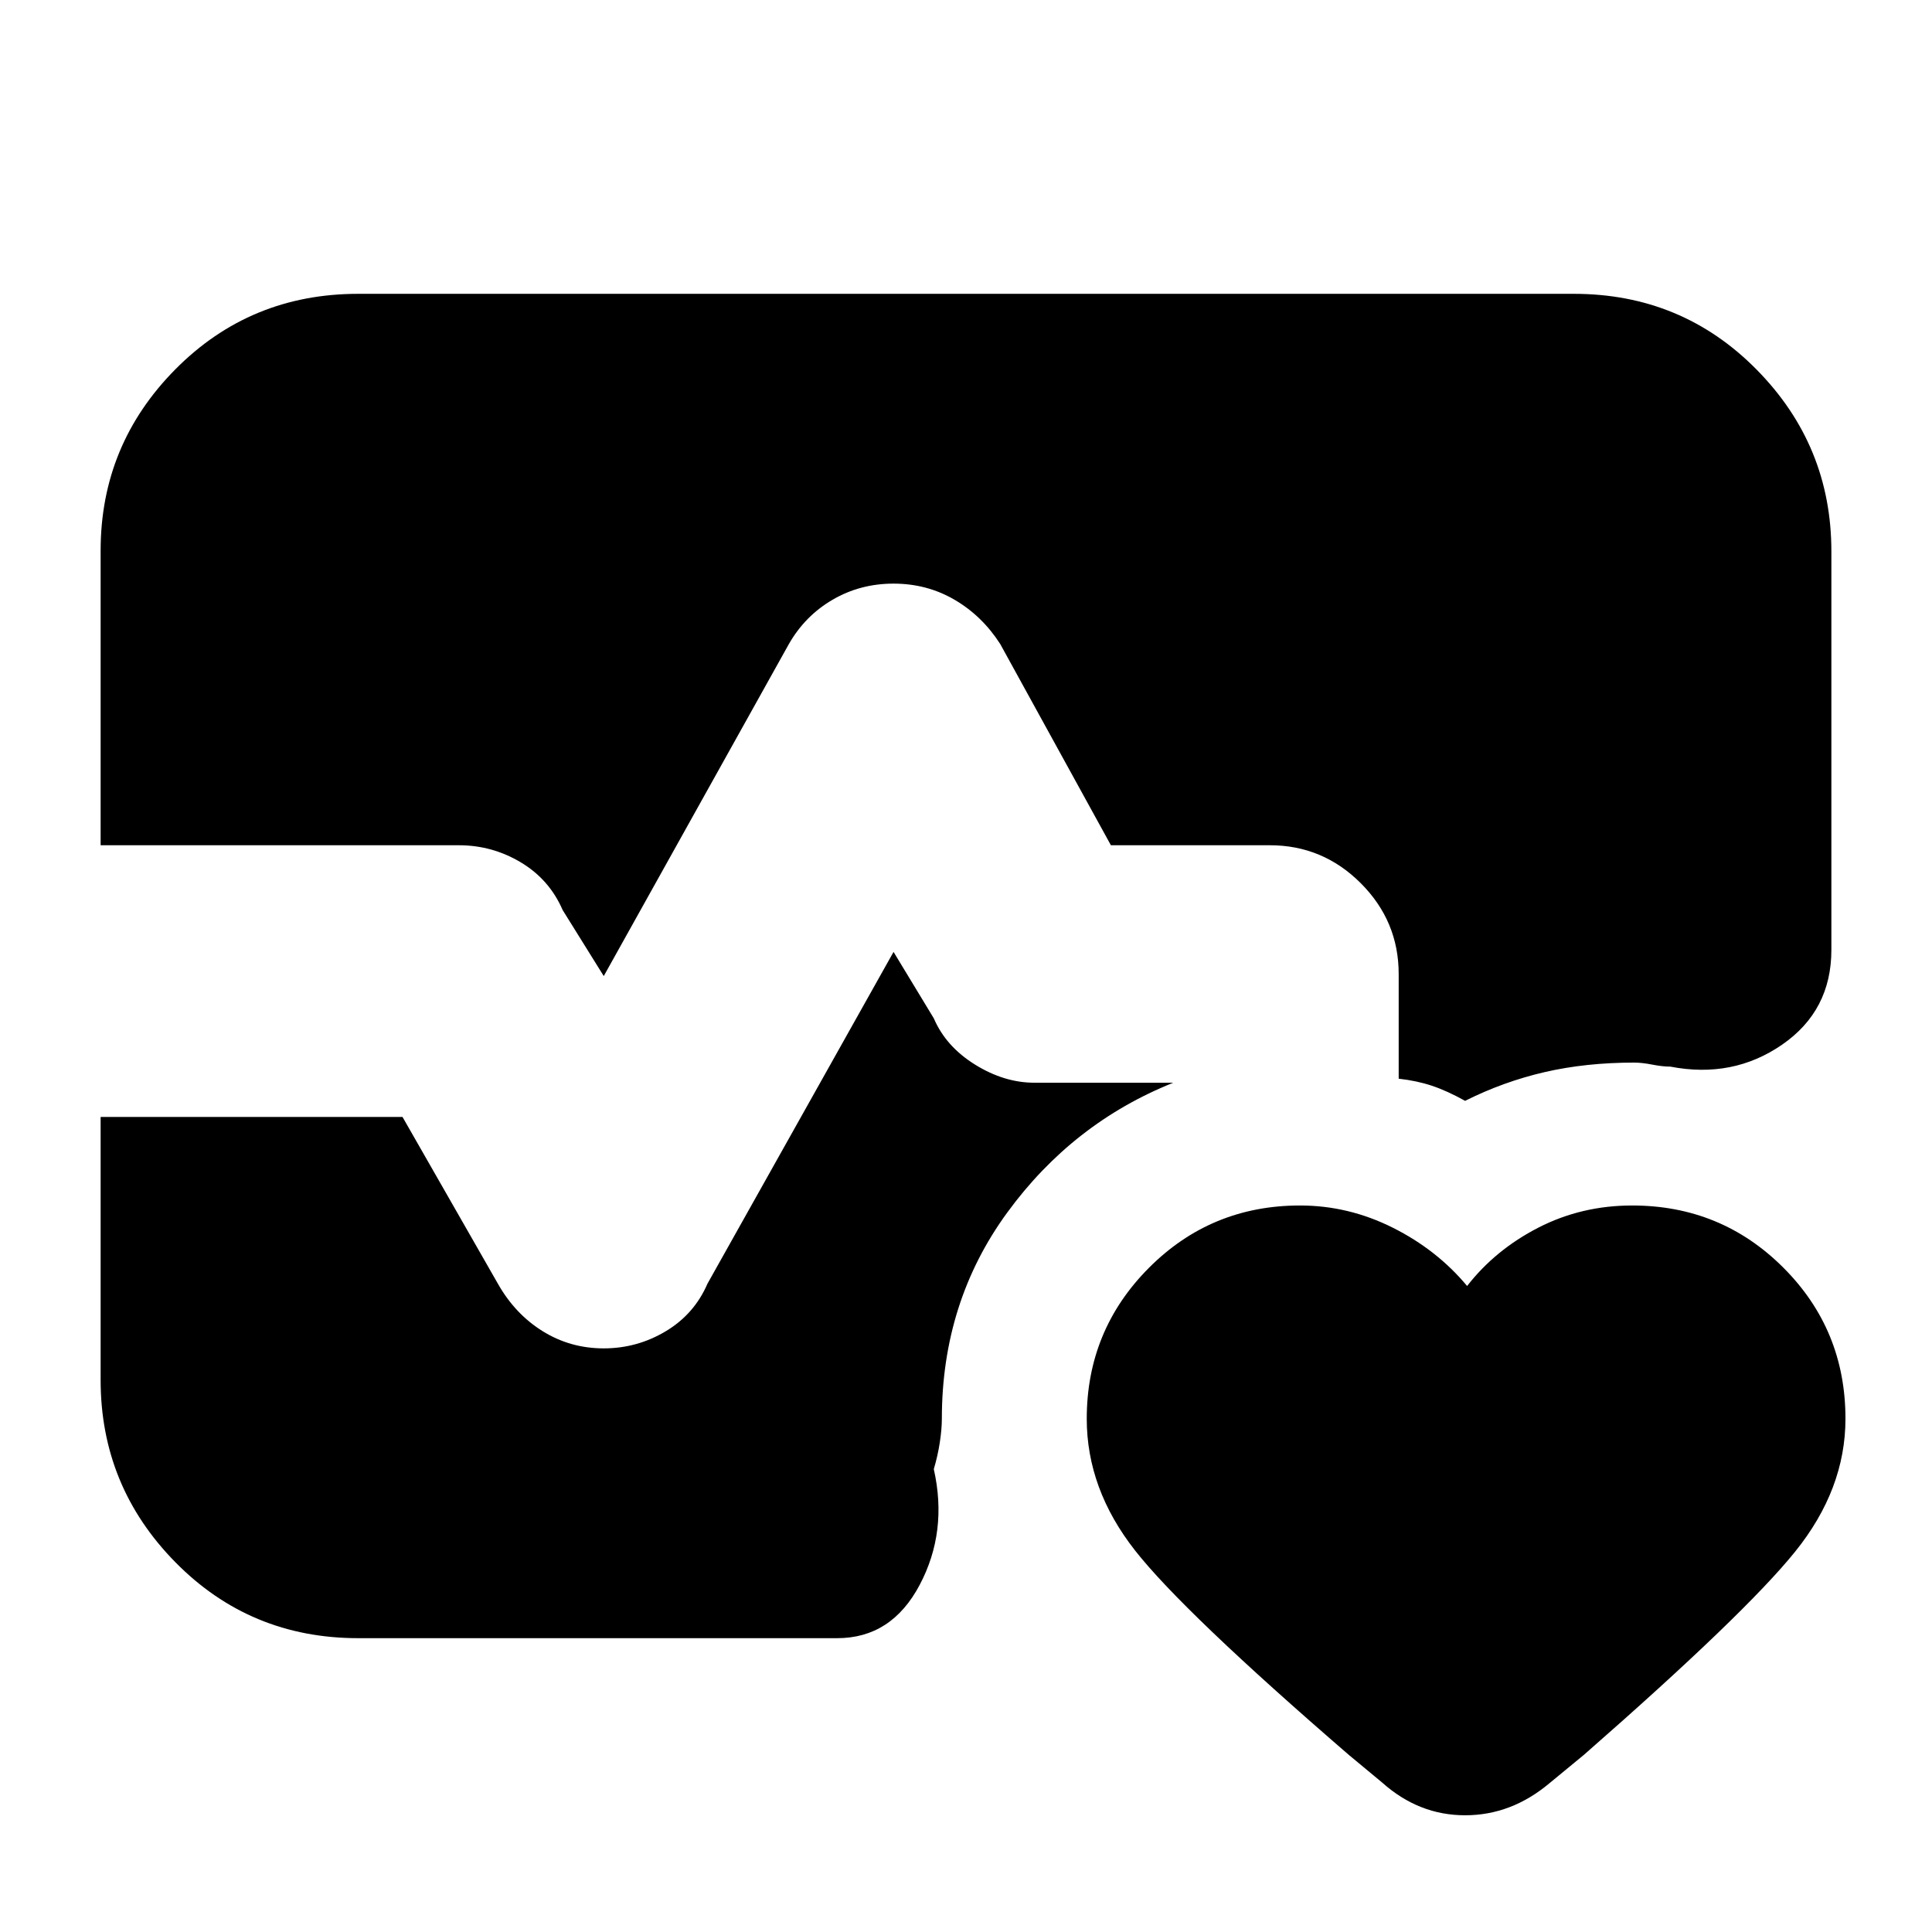 <svg xmlns="http://www.w3.org/2000/svg" height="20" viewBox="0 -960 960 960" width="20"><path d="M50-540v-146.4q0-52.6 37.15-90.1Q124.3-814 178-814h604q53.7 0 90.85 37.65Q910-738.7 910-686v198q0 30.2-24.5 47.1Q861-424 830-430q-3.87 0-9-1t-9-1q-24 0-44.44 4.72Q747.12-422.57 728-413q-9-5-16.5-7.5T695-424v-52q0-26.3-18.85-45.15Q657.3-540 631-540h-79l-55-100q-9-14-22.71-22T444-670q-16.58 0-30.29 8T392-640l-92 165-20.41-32.78Q273-523 258.79-531.5 244.58-540 228-540H50Zm128 394q-53.7 0-90.85-37.73Q50-221.47 50-274.29V-405h150l47.47 82.99Q256-307 269.71-298.5 283.42-290 300-290t30.79-8.5q14.21-8.5 20.74-23.63L444-487l20 33q6 14 20.5 23t29.5 9h69q-50 20-82.5 64.5T468-255q0 5-1 11.63-1 6.63-3 13.37 7 31-7 57.5T416-146H178Zm468-215q24 0 46 11t37 29q14-18 35.42-29 21.43-11 46.58-11 44.24 0 75.12 30.87Q917-299.26 917-255.04 917-220 892-189q-25 31-105 101l-17 14q-19 16-42 16t-41.17-16.22l-16.45-13.65Q588-159 564-189.58q-24-30.57-24-65.43Q540-299 570.88-330q30.88-31 75.12-31Z"/></svg>